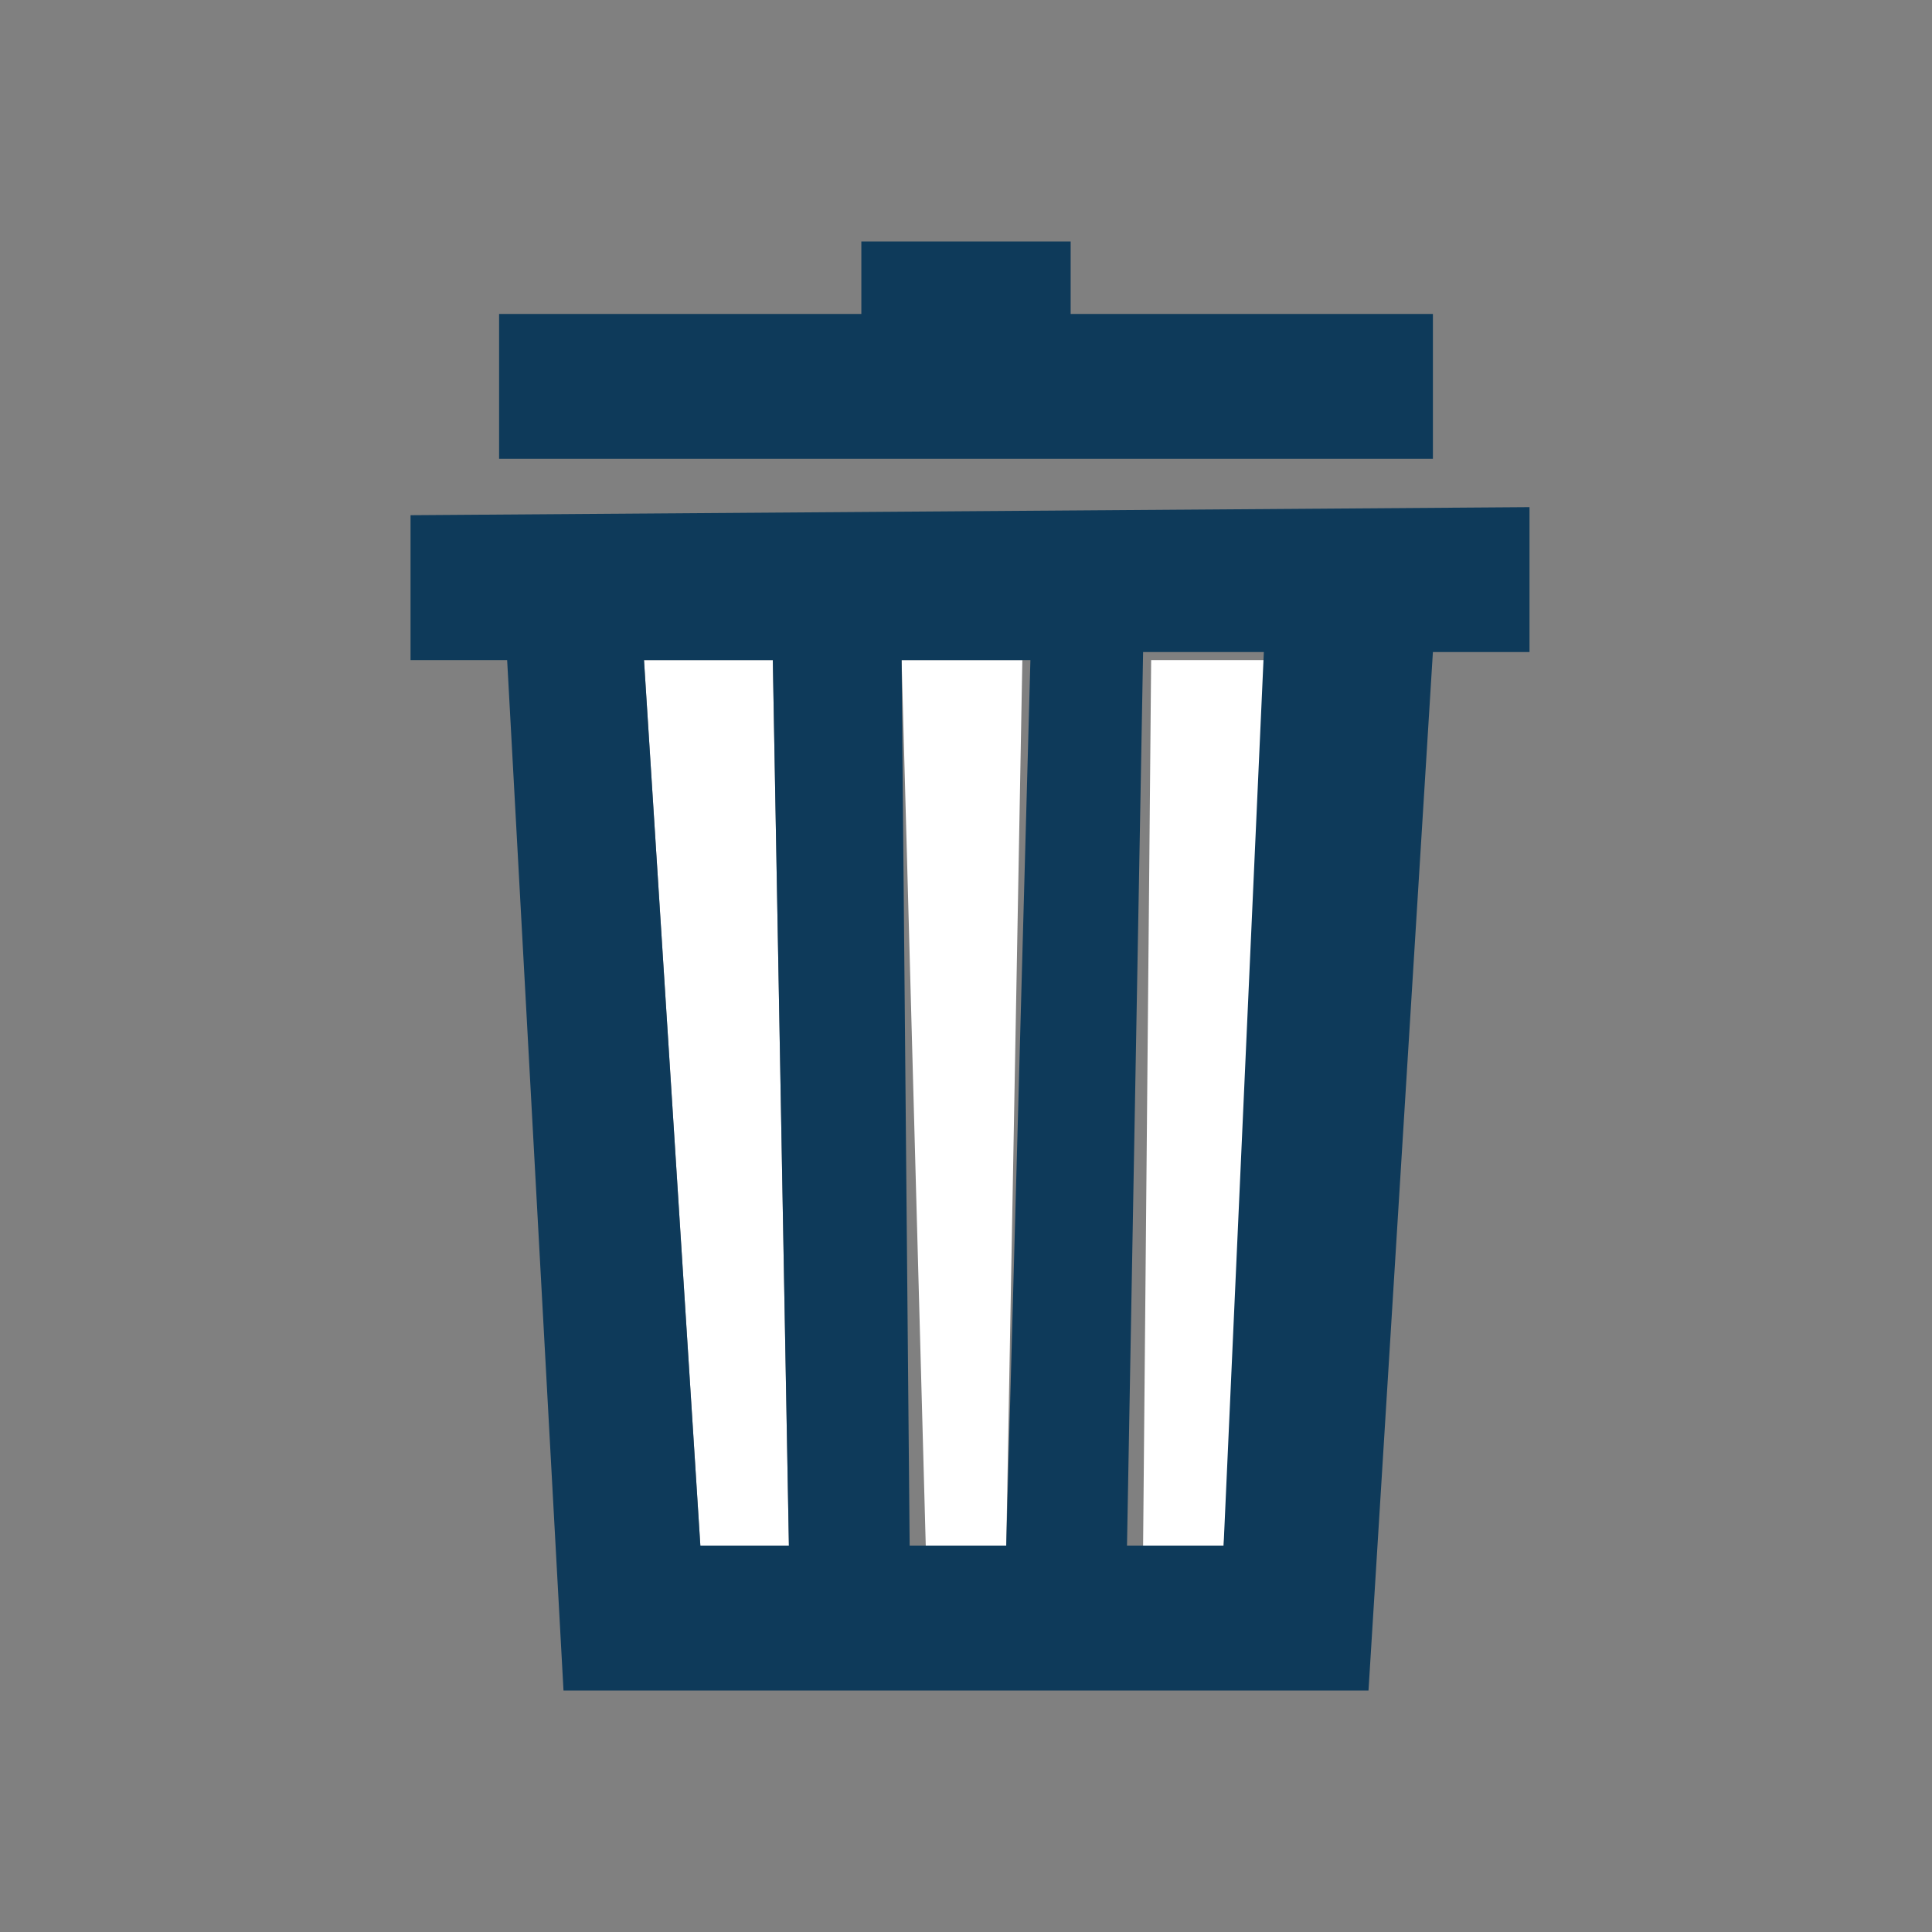 <?xml version="1.0" encoding="utf-8"?>
<!-- Generator: Adobe Illustrator 18.0.0, SVG Export Plug-In . SVG Version: 6.00 Build 0)  -->
<!DOCTYPE svg PUBLIC "-//W3C//DTD SVG 1.1//EN" "http://www.w3.org/Graphics/SVG/1.1/DTD/svg11.dtd">
<svg version="1.1" id="Layer_1" xmlns="http://www.w3.org/2000/svg" x="0px" y="0px"
     viewBox="0 0 24 24" enable-background="new 0 0 24 24" xml:space="preserve">
<rect x="0" y="0" width="24" height="24" fill="#808080" stroke="none"/>
<g id="Layer_2">
	<g id="Layer_2_1_">
		<rect x="2" y="2" fill="none" width="20" height="20"/>
	</g>
</g>
  <g id="art">
	<g>
		<polygon fill="#FFFFFF" points="12.7,8.2 11.2,8.2 11.5,19.2 12.5,19.2 		"/>
    <polygon fill="#FFFFFF" points="9.6,8.2 8,8.2 8.7,19.2 9.8,19.2 		"/>
    <polygon fill="#FFFFFF" points="14.2,19.2 15.2,19.2 16.1,8.2 14.3,8.2 		"/>
    <polygon fill="#0E3A5A" points="17.8,3.9 13.3,3.9 13.3,3 10.7,3 10.7,3.9 6.2,3.9 6.2,5.7 17.8,5.7 		"/>
    <path fill="#0E3A5A" d="M5.1,6.4v1.8h1.2L7,21h10l0.8-12.9H19V6.3L5.1,6.4L5.1,6.4z M8,8.2h1.6l0.2,11H8.7L8,8.2z M11.2,8.2h1.6
			l-0.3,11h-1.2L11.2,8.2z M15.2,19.2h-1.2l0.2-11.1h1.5L15.2,19.2z"/>
	</g>
</g>
</svg>

